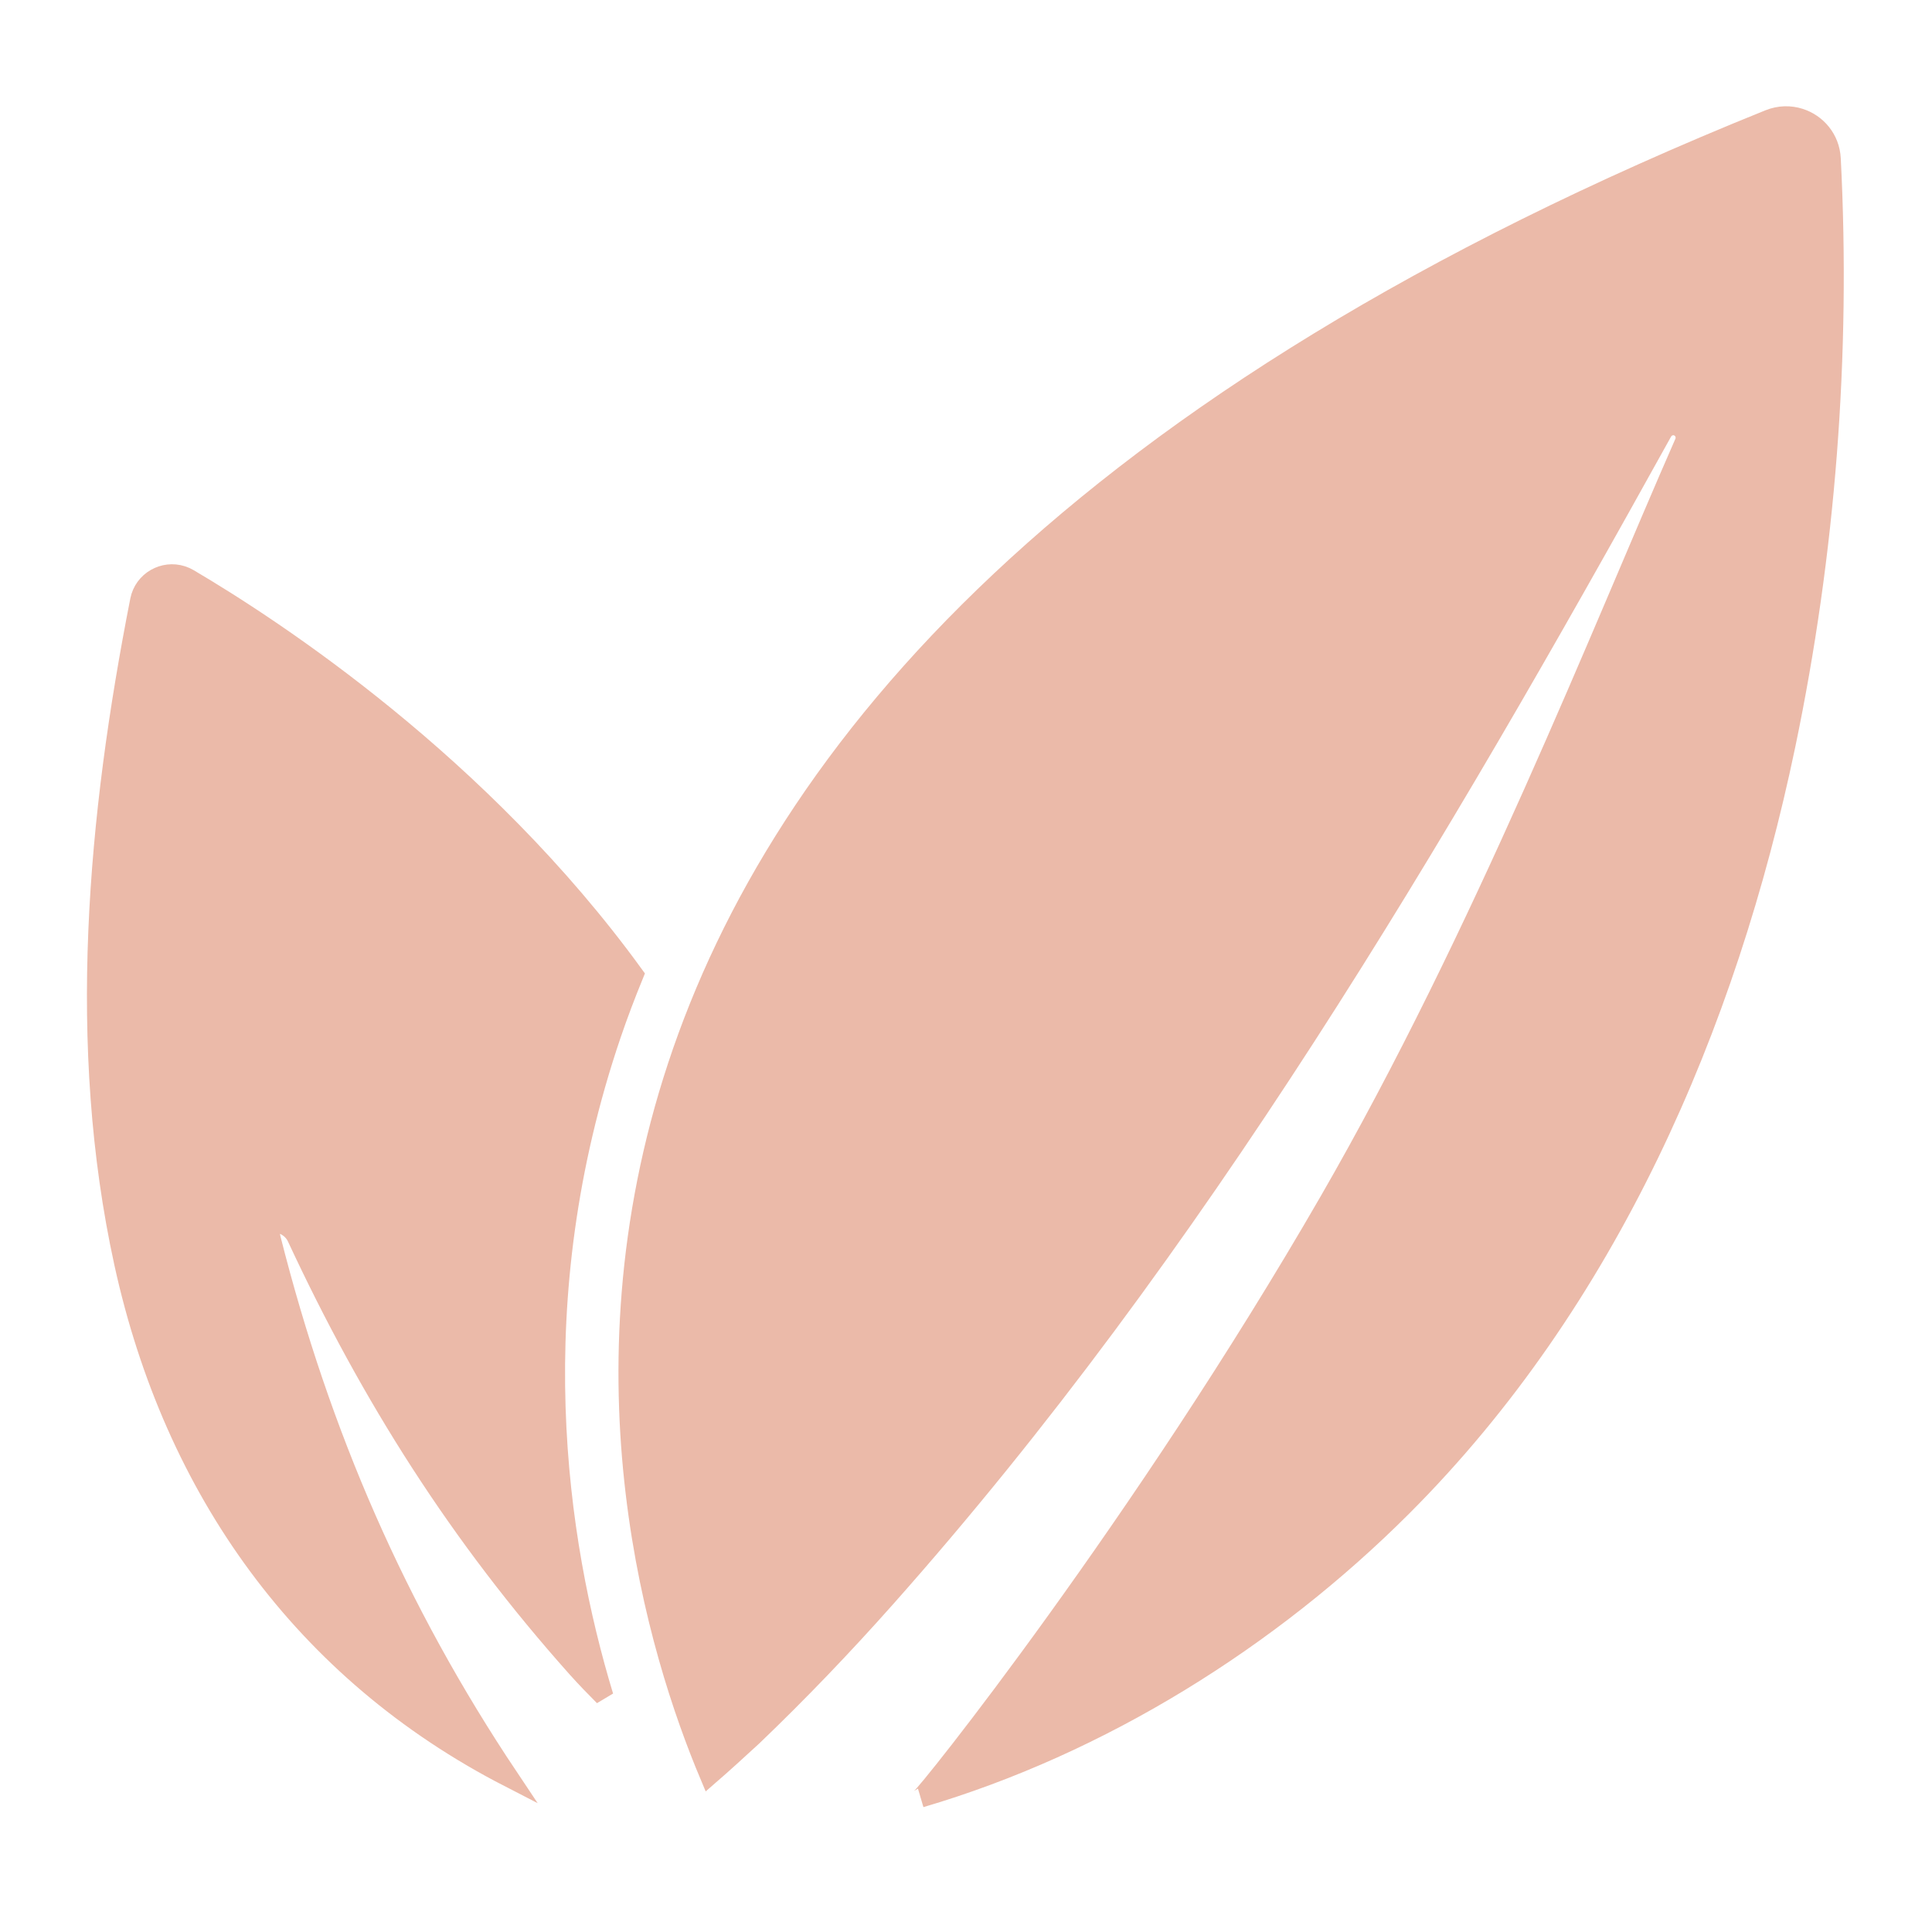 <svg xmlns="http://www.w3.org/2000/svg" xmlns:xlink="http://www.w3.org/1999/xlink" xmlns:sketch="http://www.bohemiancoding.com/sketch/ns" viewBox="0 0 100 100" version="1.1" x="0px" y="0px" style="max-width:100%" height="100%"><title style="" fill="#EBBAA9">eco3</title><desc style="" fill="#EBBAA9">Created with Sketch.</desc><g stroke="#EBBAA9" stroke-width="1" fill="none" fill-rule="evenodd" sketch:type="MSPage" style=""><path d="M32.813,50.453 C24.919,39.577 14.21,32.557 9.769,29.942 C9.654,29.875 9.536,29.822 9.416,29.785 C8.481,29.487 7.439,30.054 7.236,31.073 C5.03,42.282 3.944,54.115 6.41,65.381 C8.98,77.115 15.701,86.527 26.34,92.003 C20.524,83.303 16.6,74.26 14.036,64.131 C13.73,62.919 14.991,63.266 15.349,64.029 C19.199,72.304 23.773,79.519 29.86,86.34 C30.313,86.846 30.783,87.33 31.254,87.803 C28.813,79.749 26.951,67.366 31.649,53.546 C32.003,52.505 32.396,51.475 32.813,50.453 L32.813,50.453 Z M47.655,93.057 C56.968,90.315 65.741,84.84 72.599,77.977 C83.213,67.358 89.389,53.14 92.433,38.565 C94.506,28.634 95.3,18.349 94.778,8.212 C94.725,7.183 94.034,6.389 93.153,6.11 C92.658,5.952 92.103,5.957 91.566,6.173 C19.343,35.285 31.376,79.19 36.719,91.894 C37.396,91.307 38.141,90.628 38.96,89.874 C41.35,87.586 43.64,85.193 45.839,82.718 C61.945,64.59 74.33,43.513 86.053,22.364 C86.228,22.047 86.608,21.939 86.909,22.106 C87.194,22.266 87.306,22.618 87.176,22.912 C82.916,32.608 76.739,48.392 68.783,62.183 C59.126,78.919 47.894,92.986 47.655,93.057 L47.655,93.057 Z" fill="#EBBAA9" sketch:type="MSShapeGroup" style=""></path></g></svg>